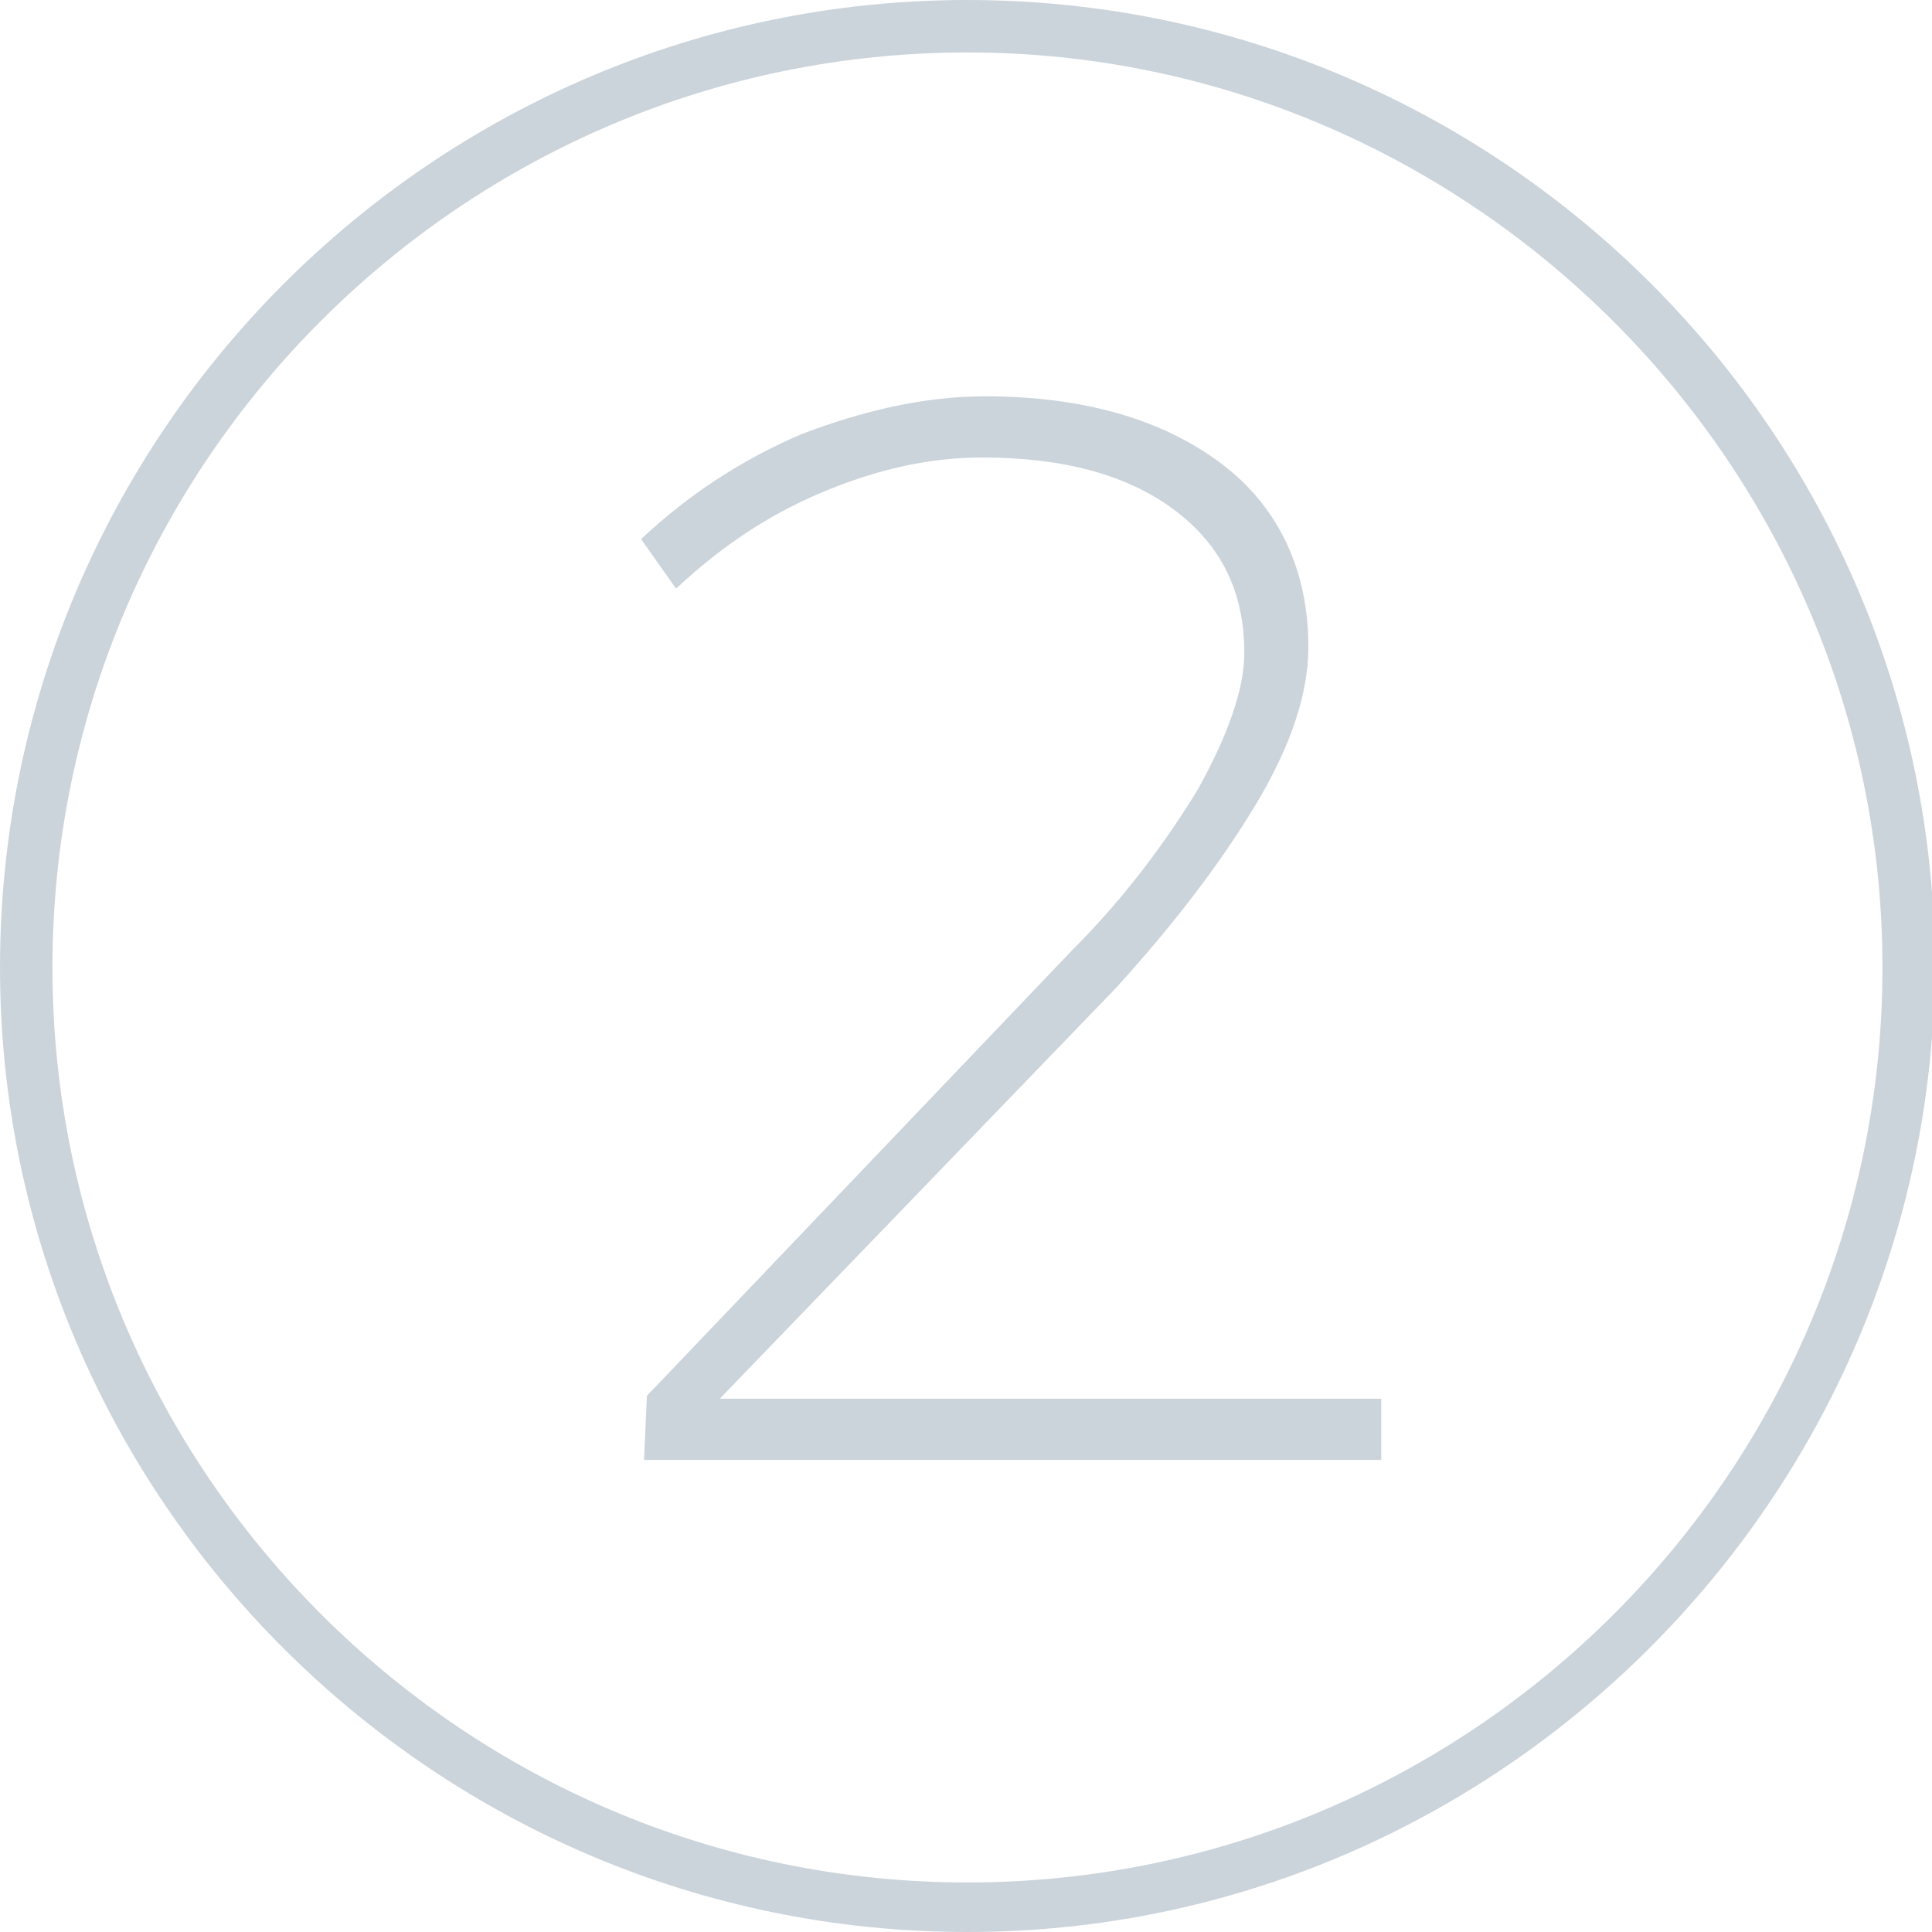 <?xml version="1.0" encoding="utf-8"?>
<!-- Generator: Adobe Illustrator 23.0.1, SVG Export Plug-In . SVG Version: 6.00 Build 0)  -->
<svg version="1.1" id="Layer_1" xmlns="http://www.w3.org/2000/svg" xmlns:xlink="http://www.w3.org/1999/xlink" x="0px" y="0px"
	 viewBox="0 0 66.3 66.3" style="enable-background:new 0 0 66.3 66.3;" xml:space="preserve">
<style type="text/css">
	.st0{fill:#CCD4DB;}
</style>
<g>
	<g>
		<path class="st0" d="M47.4,48v2.1H22.1l0.1-2.2l14.6-15.3c1.8-1.8,3.2-3.7,4.3-5.5c1-1.8,1.6-3.4,1.6-4.7c0-2.1-0.8-3.7-2.4-4.9
			c-1.6-1.2-3.8-1.8-6.6-1.8c-1.8,0-3.6,0.4-5.5,1.2c-1.9,0.8-3.5,1.9-5,3.3L22,18.5c1.6-1.5,3.4-2.7,5.5-3.6
			c2.1-0.8,4.2-1.3,6.3-1.3c3.4,0,6.1,0.8,8.1,2.3s3,3.7,3,6.3c0,1.6-0.6,3.4-1.8,5.4c-1.2,2-2.8,4.1-4.8,6.3L24.7,48H47.4z"/>
	</g>
	<path class="st0" d="M33.2,66.3C14.9,66.3,0,51.4,0,33.2C0,14.9,14.9,0,33.2,0c18.3,0,33.2,14.9,33.2,33.2
		C66.3,51.4,51.4,66.3,33.2,66.3z M33.2,1.8C15.9,1.8,1.8,15.9,1.8,33.2s14.1,31.4,31.4,31.4s31.4-14.1,31.4-31.4S50.4,1.8,33.2,1.8
		z"/>
</g>
</svg>
